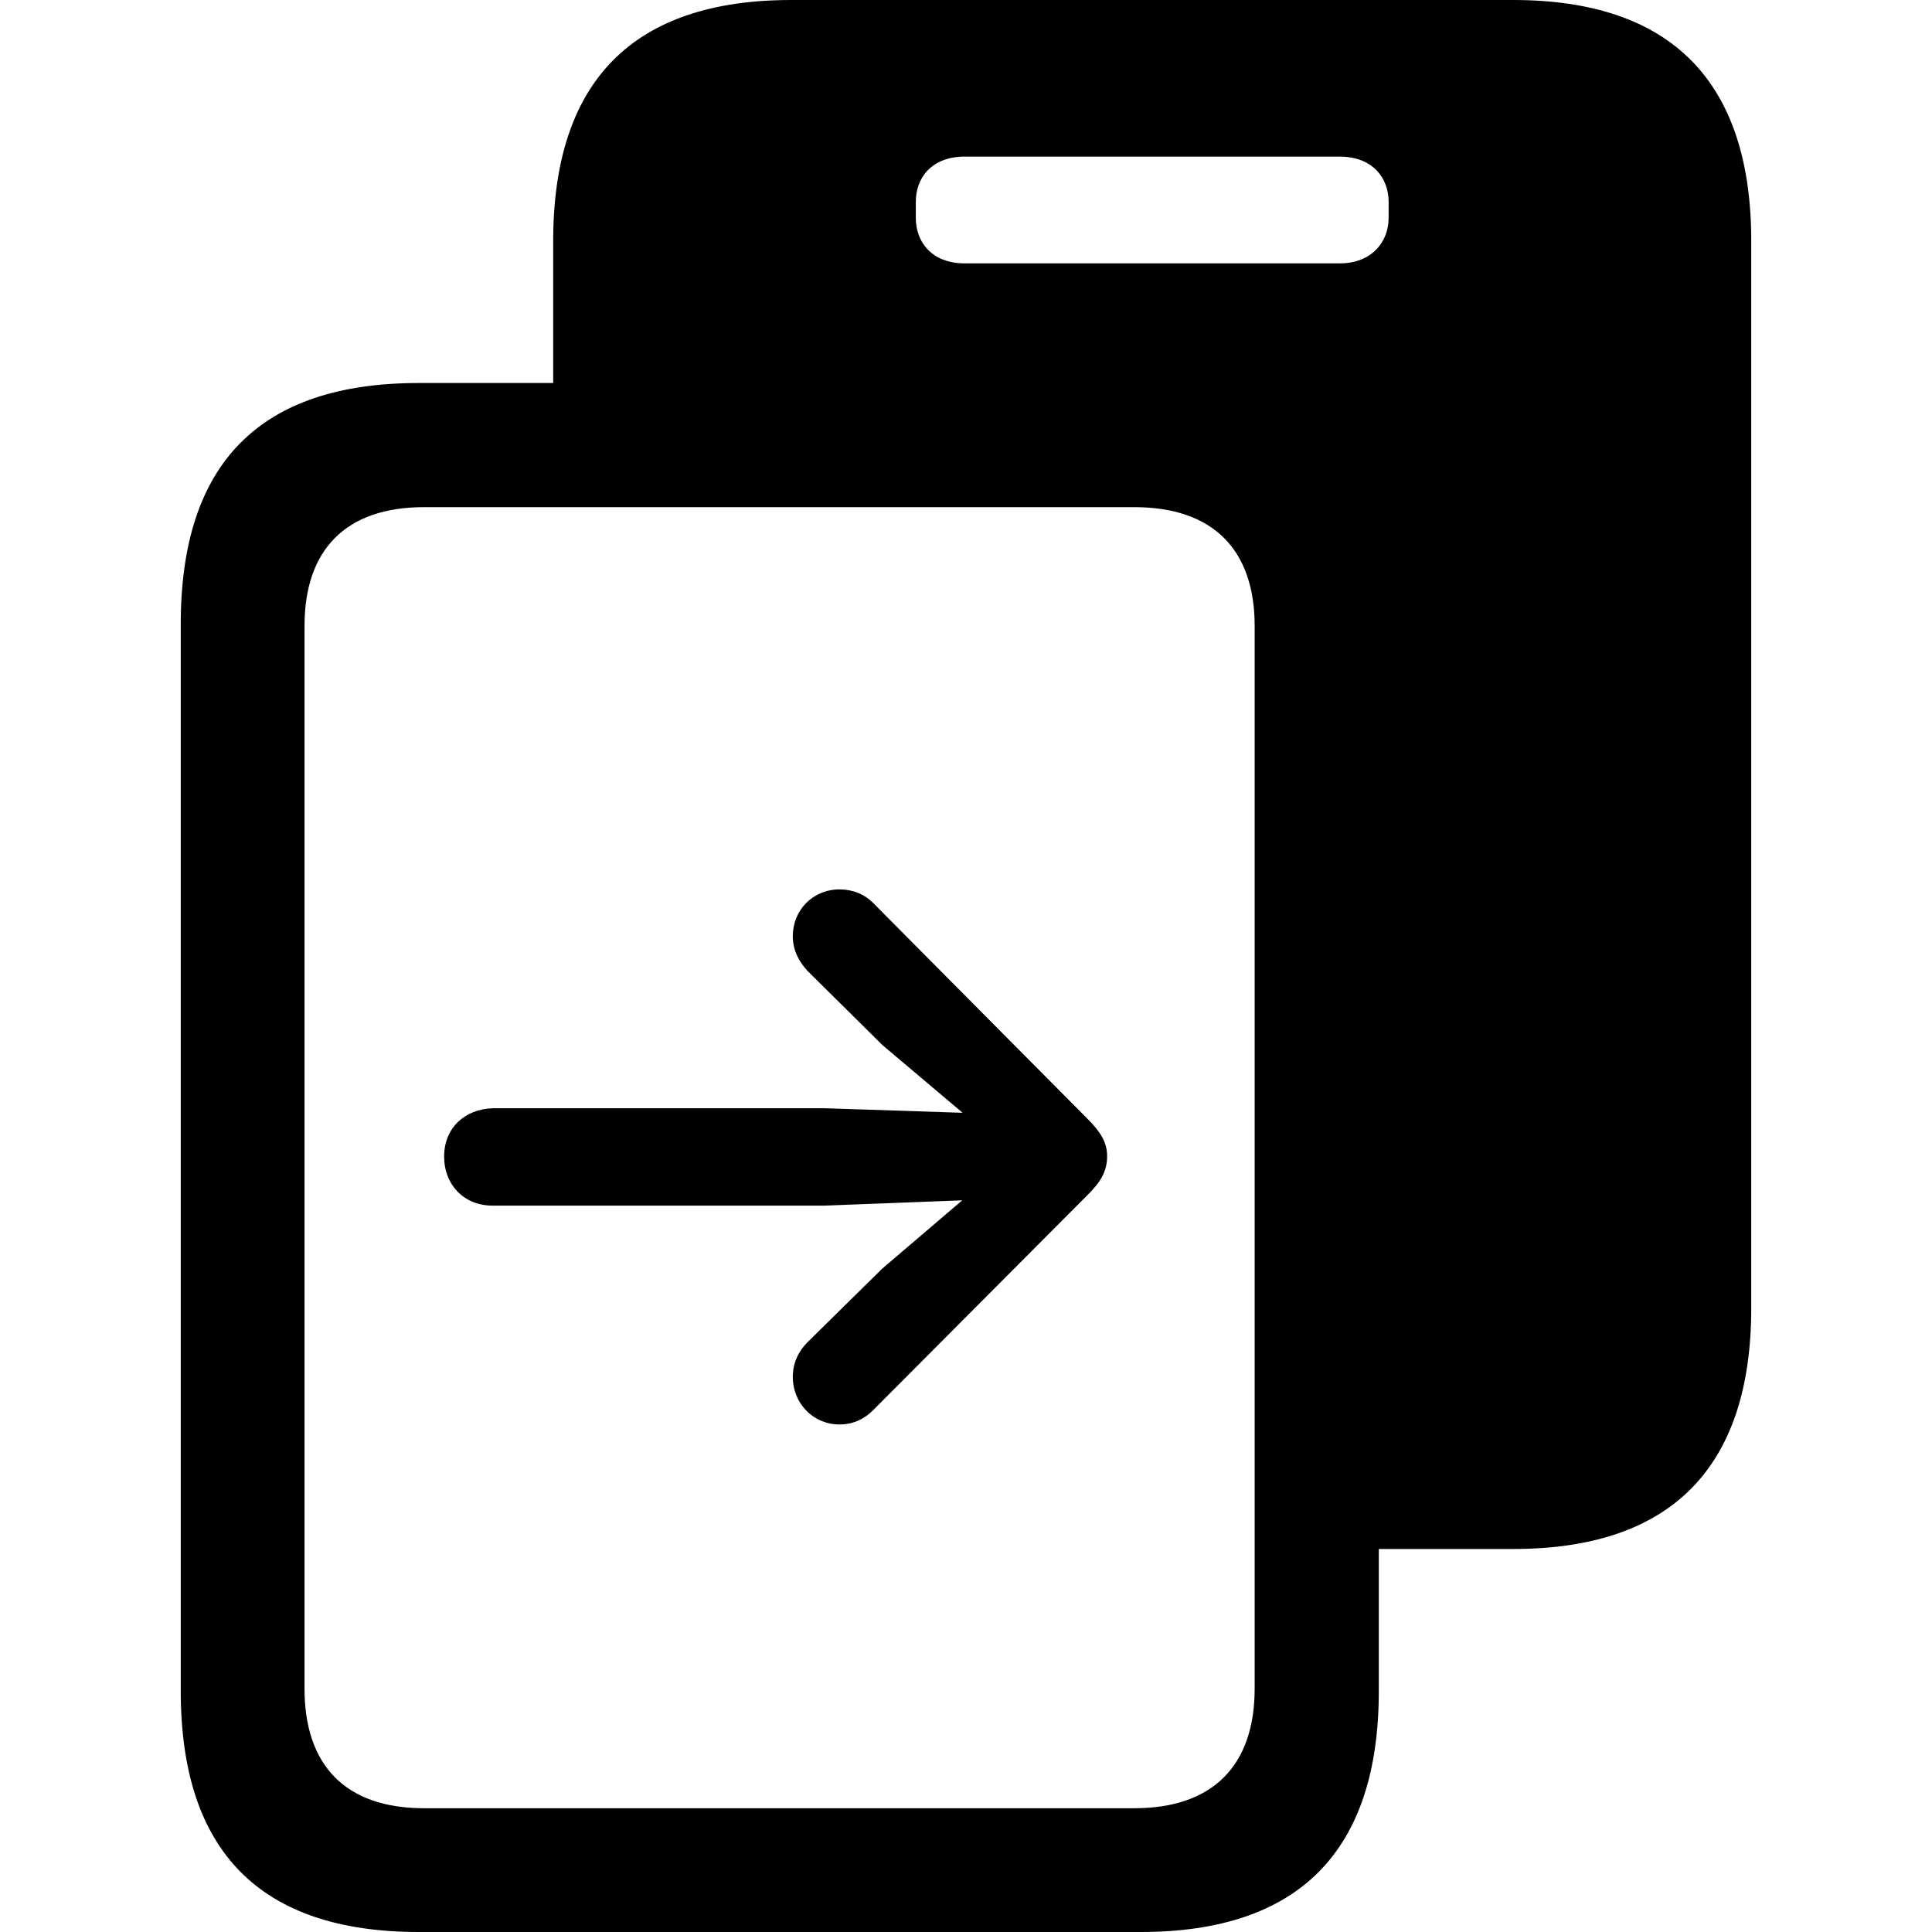 <?xml version="1.0" ?><!-- Generator: Adobe Illustrator 25.0.0, SVG Export Plug-In . SVG Version: 6.00 Build 0)  --><svg xmlns="http://www.w3.org/2000/svg" xmlns:xlink="http://www.w3.org/1999/xlink" version="1.1" id="Layer_1" x="0px" y="0px" viewBox="0 0 512 512" style="enable-background:new 0 0 512 512;" xml:space="preserve">
<path d="M47.9,448.1c0,42.5,21,63.9,63.1,63.9h191.3c42.1,0,63.1-21.6,63.1-63.9v-37.6H401c41.9,0,63.1-21.6,63.1-63.9V63.9  C464.1,21.6,442.9,0,401,0H209.7c-41.9,0-63.1,21.4-63.1,63.9v37.6H111c-42.1,0-63.1,21.2-63.1,63.9V448.1z M242.7,57.8v-4.3  c0-6.3,4.1-12,13-12H355c8.8,0,13,5.7,13,12v4.3c0,6.1-4.3,12-13,12h-99.3C246.7,69.8,242.7,63.9,242.7,57.8z M80.7,447.5V165.9  c0-20.1,10.8-31.5,31.7-31.5h188.2c21,0,31.9,11.4,31.9,31.5v281.6c0,20.3-11,31.7-31.9,31.7H112.4  C91.5,479.2,80.7,467.8,80.7,447.5z M117.7,306.5c0,7.5,5.3,13,12.8,13h88.1l36.4-1.4l-21.2,18.1L214,355.7  c-2.4,2.4-3.9,5.5-3.9,9.2c0,6.9,5.3,12.6,12.4,12.6c3.5,0,6.5-1.4,8.8-3.7l57-57.2c3.3-3.3,5.1-6.1,5.1-10.2c0-3.5-1.6-6.3-5.1-9.8  l-57-57.4c-2.2-2.2-5.3-3.5-8.8-3.5c-7.1,0-12.4,5.5-12.4,12.4c0,3.7,1.6,6.7,3.9,9.2l19.9,19.7l21.2,17.9l-36.4-1.2h-88.1  C123.2,293.9,117.7,298.9,117.7,306.5z"/>
</svg>